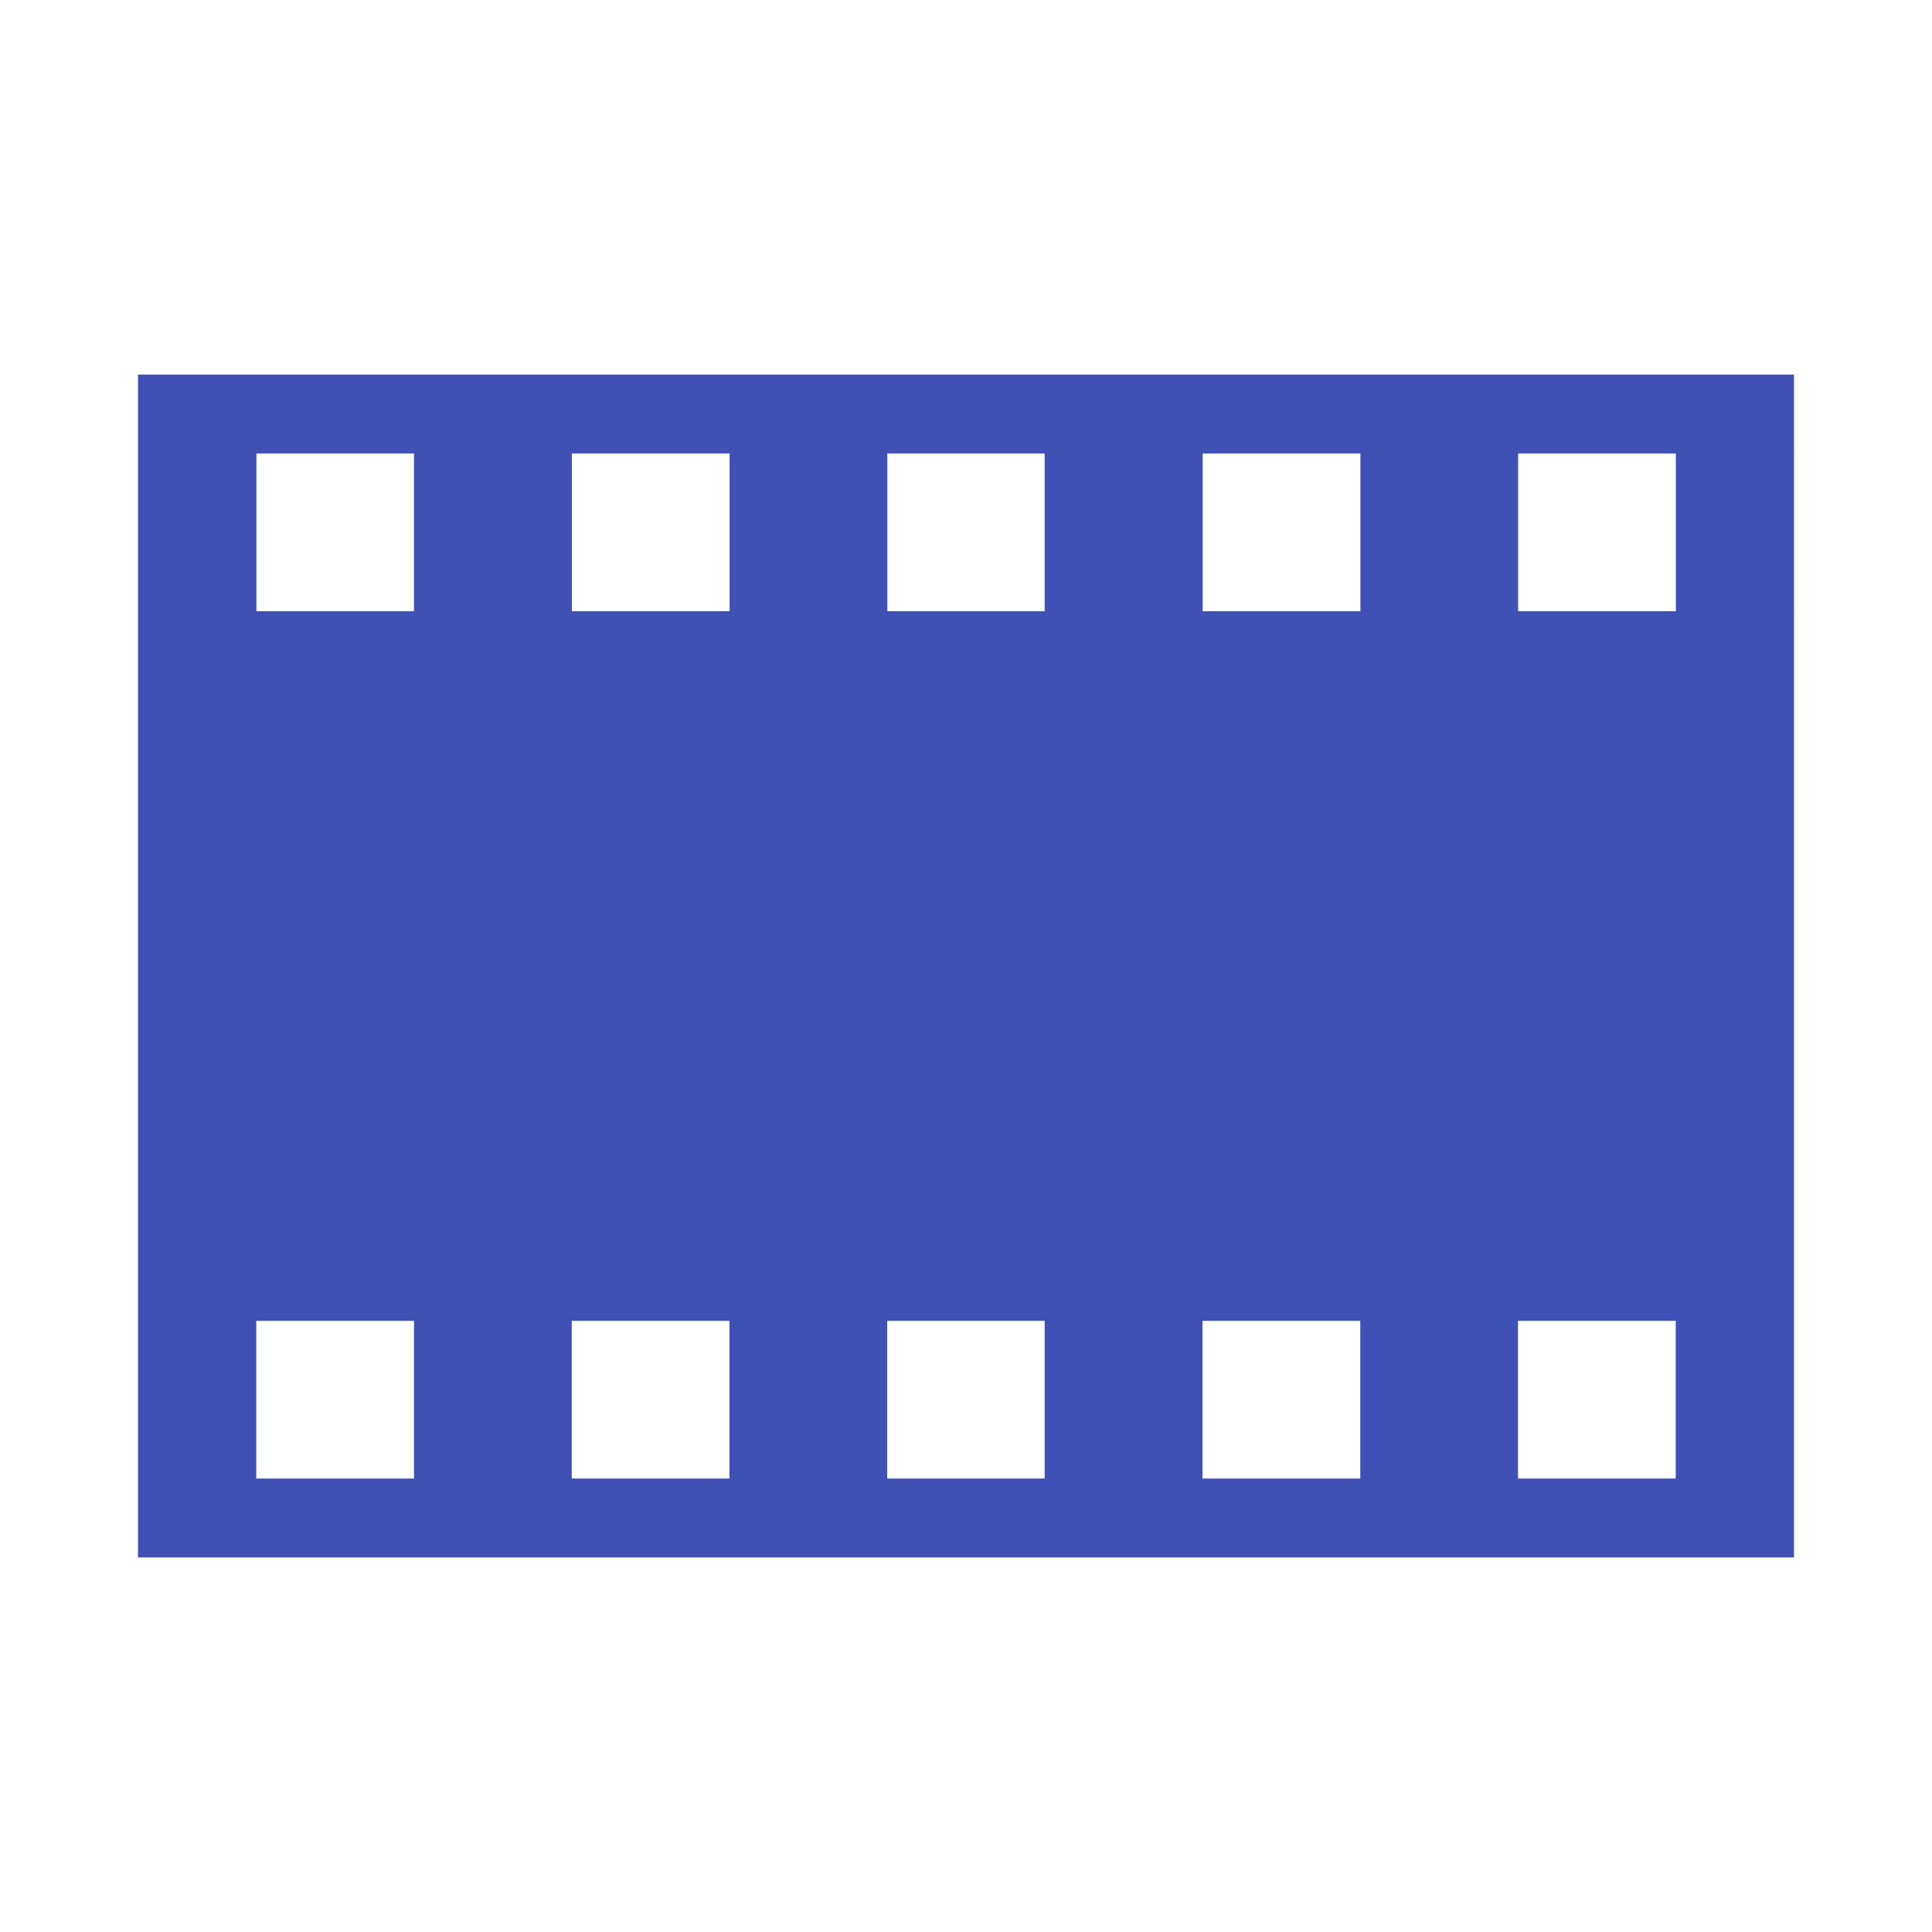 <svg aria-hidden="true" xmlns="http://www.w3.org/2000/svg" viewBox="0 0 14 14" height="1em" width="1em">
  <path fill="#3f51b5" d="M13 2.714H1v8.572h12V2.714zm-6.571 8V9.571H7.57v1.143H6.43zm2.285 0V9.571h1.143v1.143H8.714zm2.286 0V9.571h1.143v1.143H11zm-6.857 0V9.571h1.143v1.143H4.143zm-2.286 0V9.571H3v1.143H1.857zM6.43 4.43V3.286h1.14v1.143H6.43zm2.285 0V3.286h1.143v1.143H8.714zm2.286 0V3.286h1.143v1.143H11zm-6.857 0V3.286h1.143v1.143H4.143zm-2.286 0V3.286H3v1.143H1.857z"/>
</svg>
